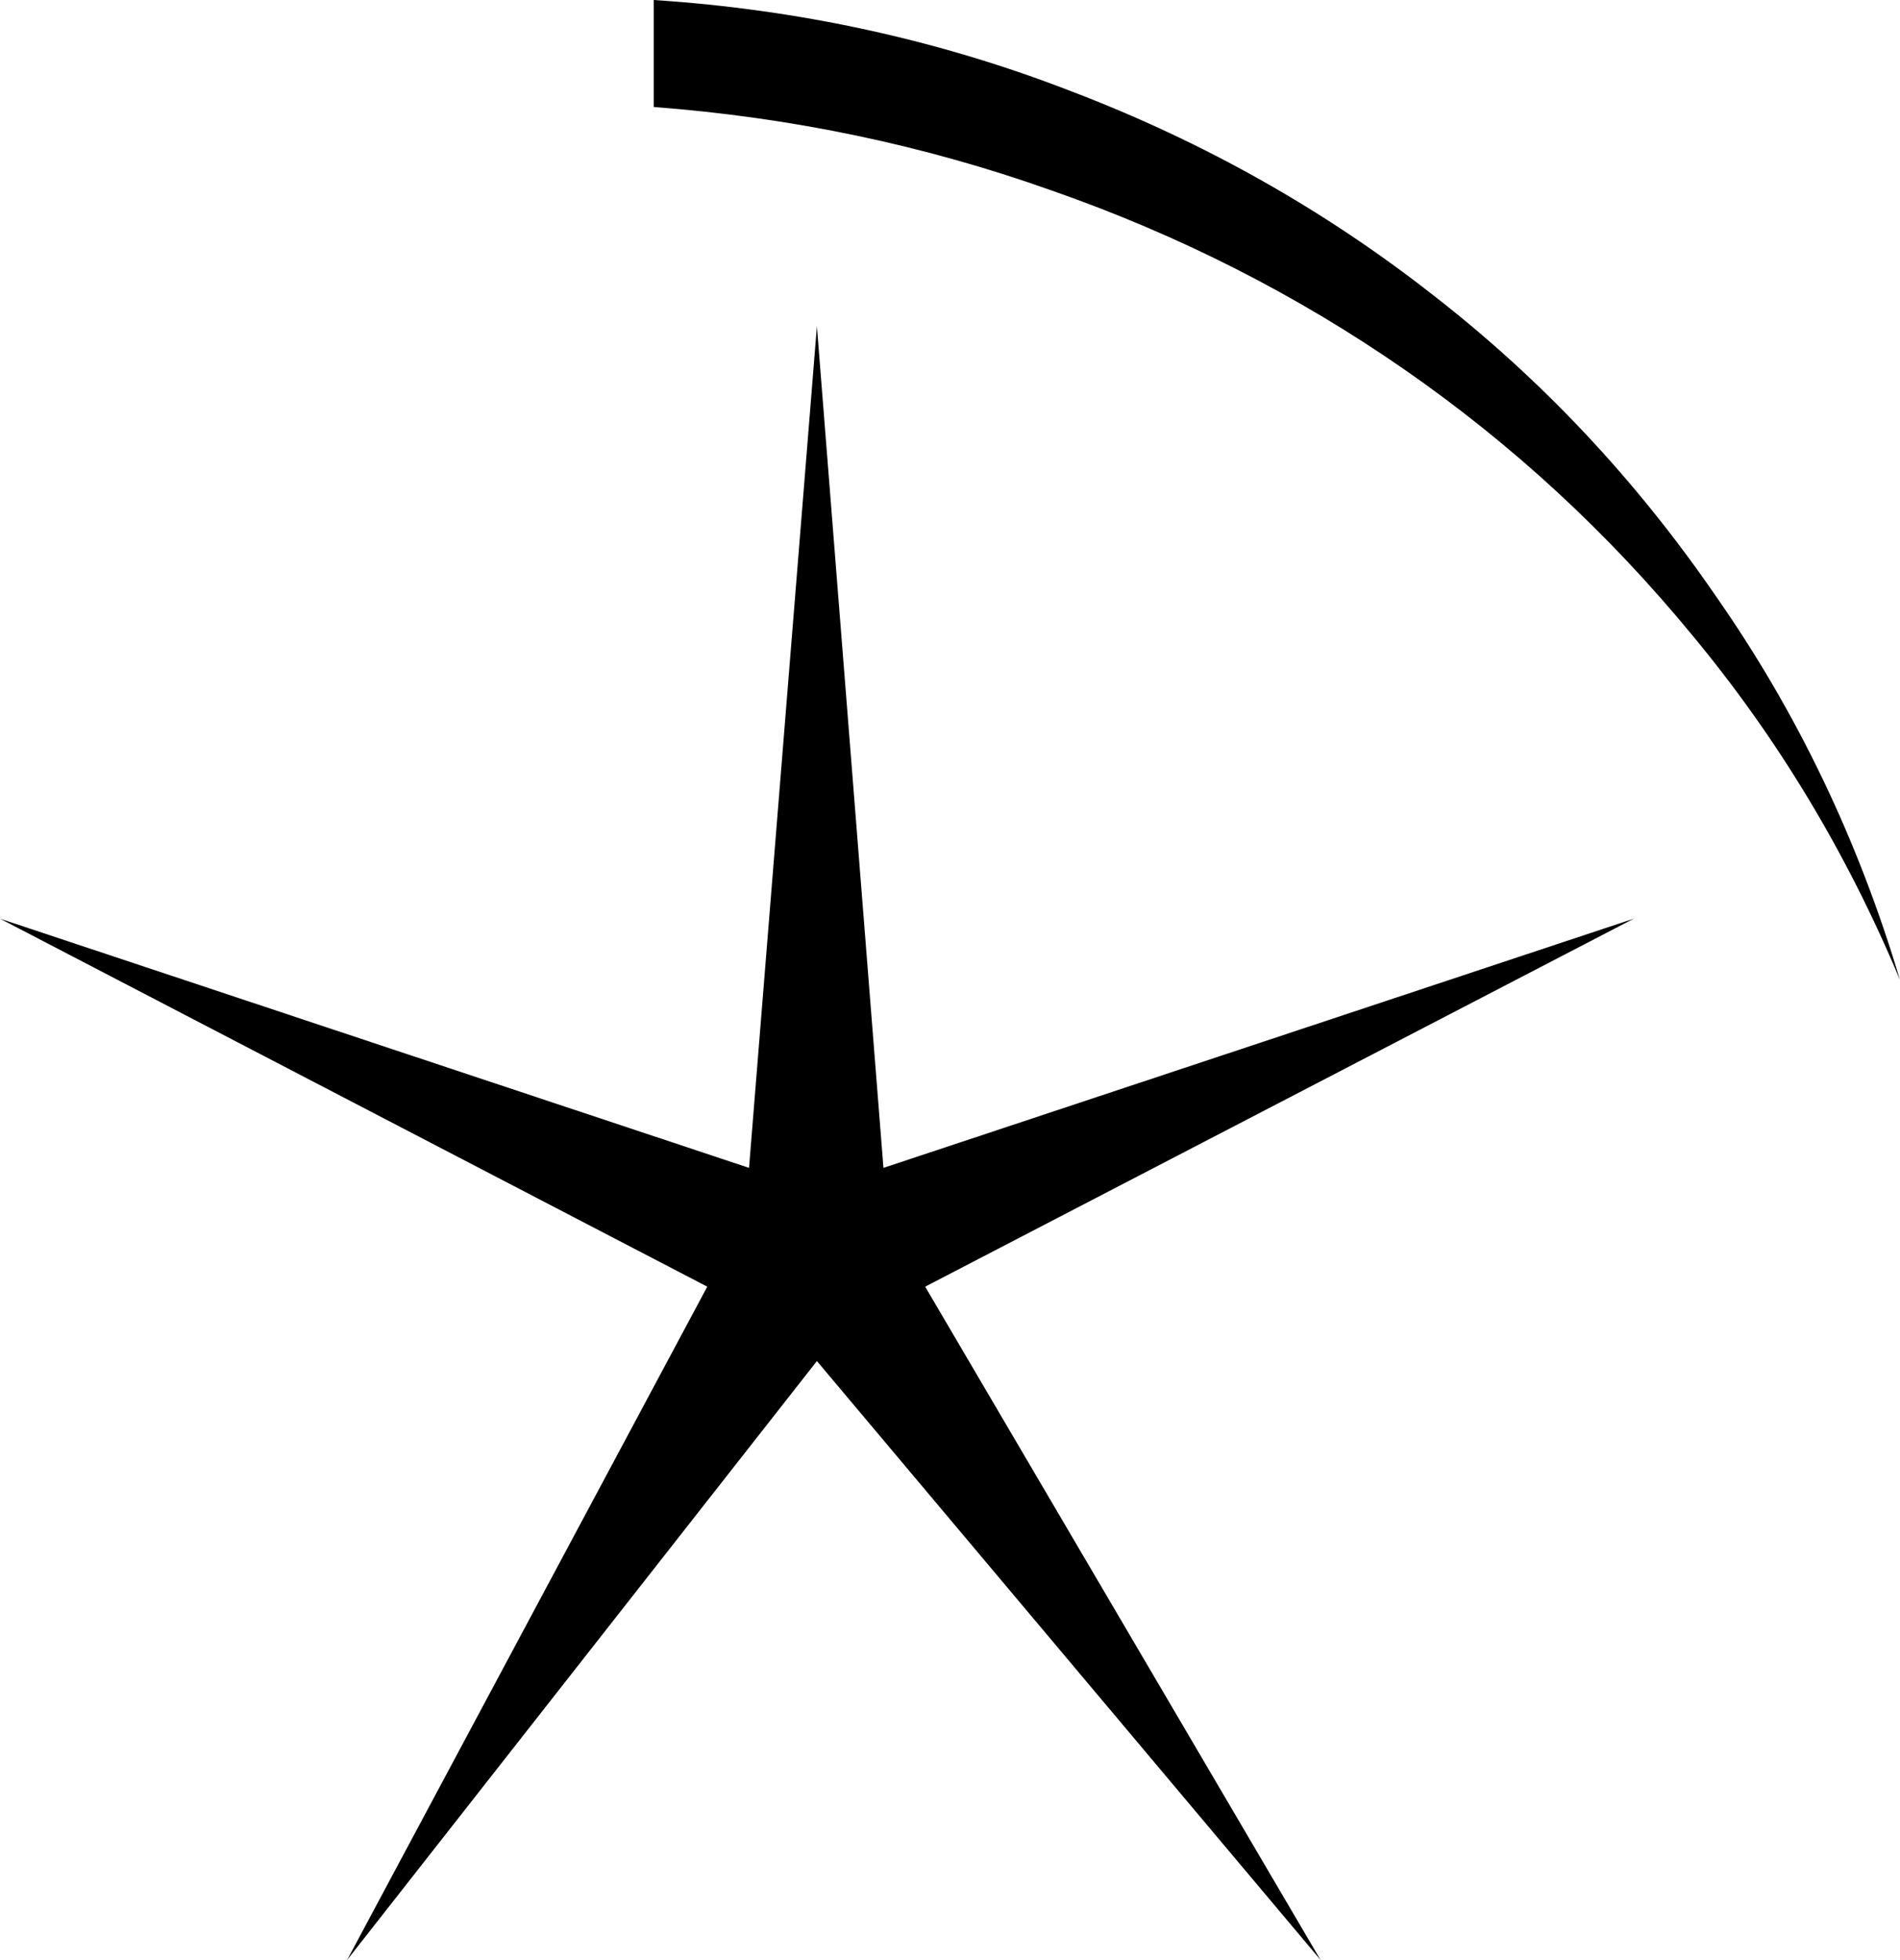 <?xml version="1.0" encoding="UTF-8" standalone="no"?>
<!-- Created with Inkscape (http://www.inkscape.org/) -->

<svg
   xmlns:dc="http://purl.org/dc/elements/1.1/"
   xmlns:cc="http://creativecommons.org/ns#"
   xmlns:rdf="http://www.w3.org/1999/02/22-rdf-syntax-ns#"
   xmlns:svg="http://www.w3.org/2000/svg"
   xmlns="http://www.w3.org/2000/svg"
   xmlns:sodipodi="http://sodipodi.sourceforge.net/DTD/sodipodi-0.dtd"
   xmlns:inkscape="http://www.inkscape.org/namespaces/inkscape"
   width="36.116mm"
   height="37.257mm"
   viewBox="0 0 36.116 37.257"
   version="1.1"
   id="svg8995"
   inkscape:version="0.92.4 (5da689c313, 2019-01-14)"
   sodipodi:docname="N13.svg">
  <defs
     id="defs8989" />
  <sodipodi:namedview
     id="base"
     pagecolor="#ffffff"
     bordercolor="#666666"
     borderopacity="1.0"
     inkscape:pageopacity="0.0"
     inkscape:pageshadow="2"
     inkscape:zoom="0.35"
     inkscape:cx="-351.83036"
     inkscape:cy="-394.28572"
     inkscape:document-units="mm"
     inkscape:current-layer="layer1"
     showgrid="false"
     fit-margin-top="0"
     fit-margin-left="0"
     fit-margin-right="0"
     fit-margin-bottom="0"
     inkscape:window-width="1920"
     inkscape:window-height="1017"
     inkscape:window-x="-8"
     inkscape:window-y="-8"
     inkscape:window-maximized="1" />
  <g
     inkscape:label="Layer 1"
     inkscape:groupmode="layer"
     id="layer1"
     transform="translate(-5.776,-7.255)">
    <g
       aria-label="𓇻"
       style="font-style:normal;font-variant:normal;font-weight:normal;font-stretch:normal;font-size:50.8px;line-height:1.25;font-family:sans-serif;-inkscape-font-specification:'sans-serif, Normal';font-variant-ligatures:normal;font-variant-caps:normal;font-variant-numeric:normal;font-feature-settings:normal;text-align:start;letter-spacing:0px;word-spacing:0px;writing-mode:lr-tb;text-anchor:start;fill:#000000;fill-opacity:1;stroke:none;stroke-width:0.265"
       id="text9542">
      <path
         d="m 18.203,7.255 q 4.167,0.273 7.938,1.736 3.77,1.439 6.871,3.87 3.101,2.406 5.383,5.73 2.307,3.299 3.497,7.293 Q 40.378,22.262 37.948,19.335 35.542,16.408 32.466,14.275 29.39,12.142 25.769,10.877 22.147,9.587 18.203,9.289 Z M 30.878,44.512 21.304,33.127 12.374,44.512 19.22,31.713 5.776,24.718 20.014,29.455 21.304,13.456 22.569,29.455 36.831,24.718 23.362,31.713 Z"
         style="stroke-width:0.265"
         id="path9544"
         inkscape:connector-curvature="0" />
    </g>
  </g>
</svg>
